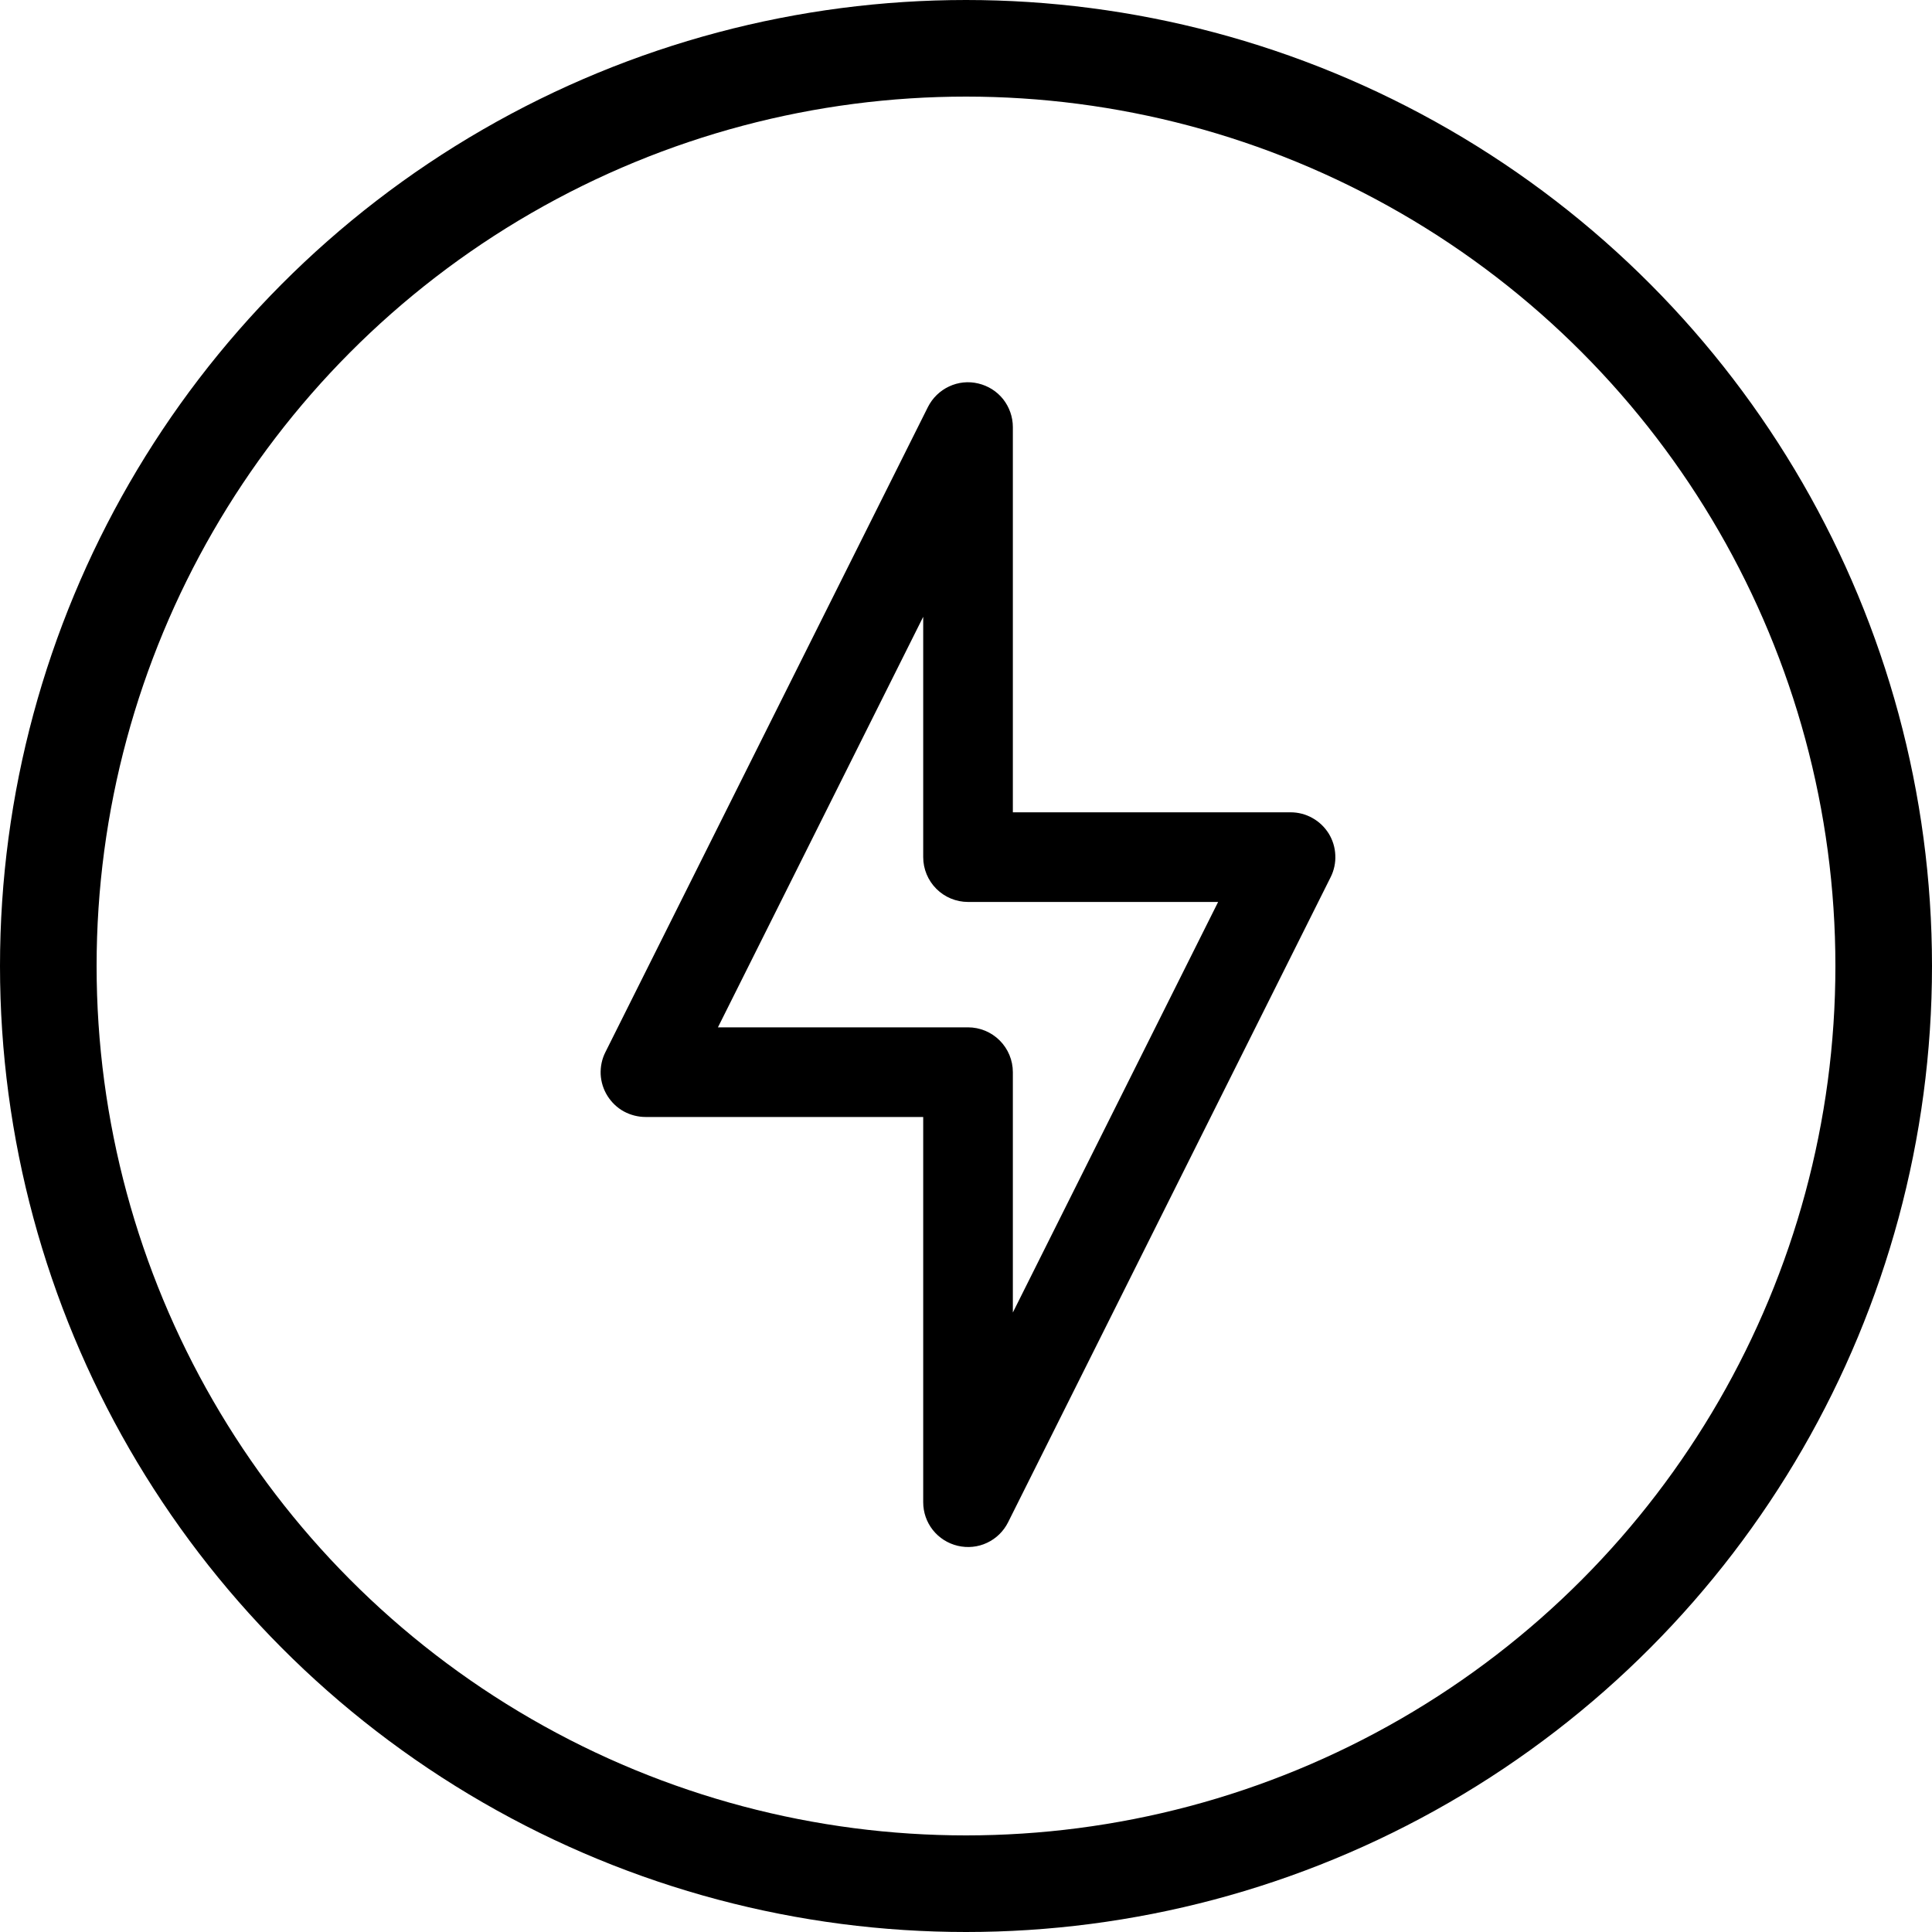 <svg width="20" height="20" viewBox="0 0 20 20" fill="none" xmlns="http://www.w3.org/2000/svg">
<circle cx="10" cy="10" r="9.5" stroke="black"/>
<path d="M10.128 3.97C10.026 3.945 9.919 3.956 9.824 4.001C9.73 4.045 9.653 4.12 9.606 4.213L6.267 10.892C6.231 10.963 6.215 11.041 6.218 11.121C6.222 11.2 6.246 11.277 6.288 11.344C6.33 11.411 6.388 11.467 6.457 11.505C6.527 11.543 6.605 11.563 6.684 11.563H9.557V15.551C9.557 15.656 9.592 15.757 9.657 15.839C9.722 15.921 9.813 15.978 9.914 16.002C10.016 16.026 10.123 16.016 10.218 15.971C10.312 15.927 10.389 15.852 10.436 15.758L13.775 9.08C13.81 9.01 13.827 8.931 13.823 8.852C13.82 8.773 13.796 8.696 13.755 8.629C13.713 8.562 13.655 8.506 13.586 8.468C13.517 8.429 13.439 8.409 13.36 8.409H10.485V4.421C10.485 4.316 10.449 4.215 10.385 4.133C10.32 4.051 10.229 3.994 10.128 3.97ZM12.61 9.337L10.485 13.587V11.099C10.485 10.976 10.436 10.858 10.349 10.771C10.262 10.684 10.144 10.635 10.021 10.635H7.432L9.557 6.385V8.873C9.557 8.996 9.606 9.114 9.693 9.201C9.78 9.288 9.898 9.337 10.021 9.337H12.61Z" fill="black"/>
</svg>
